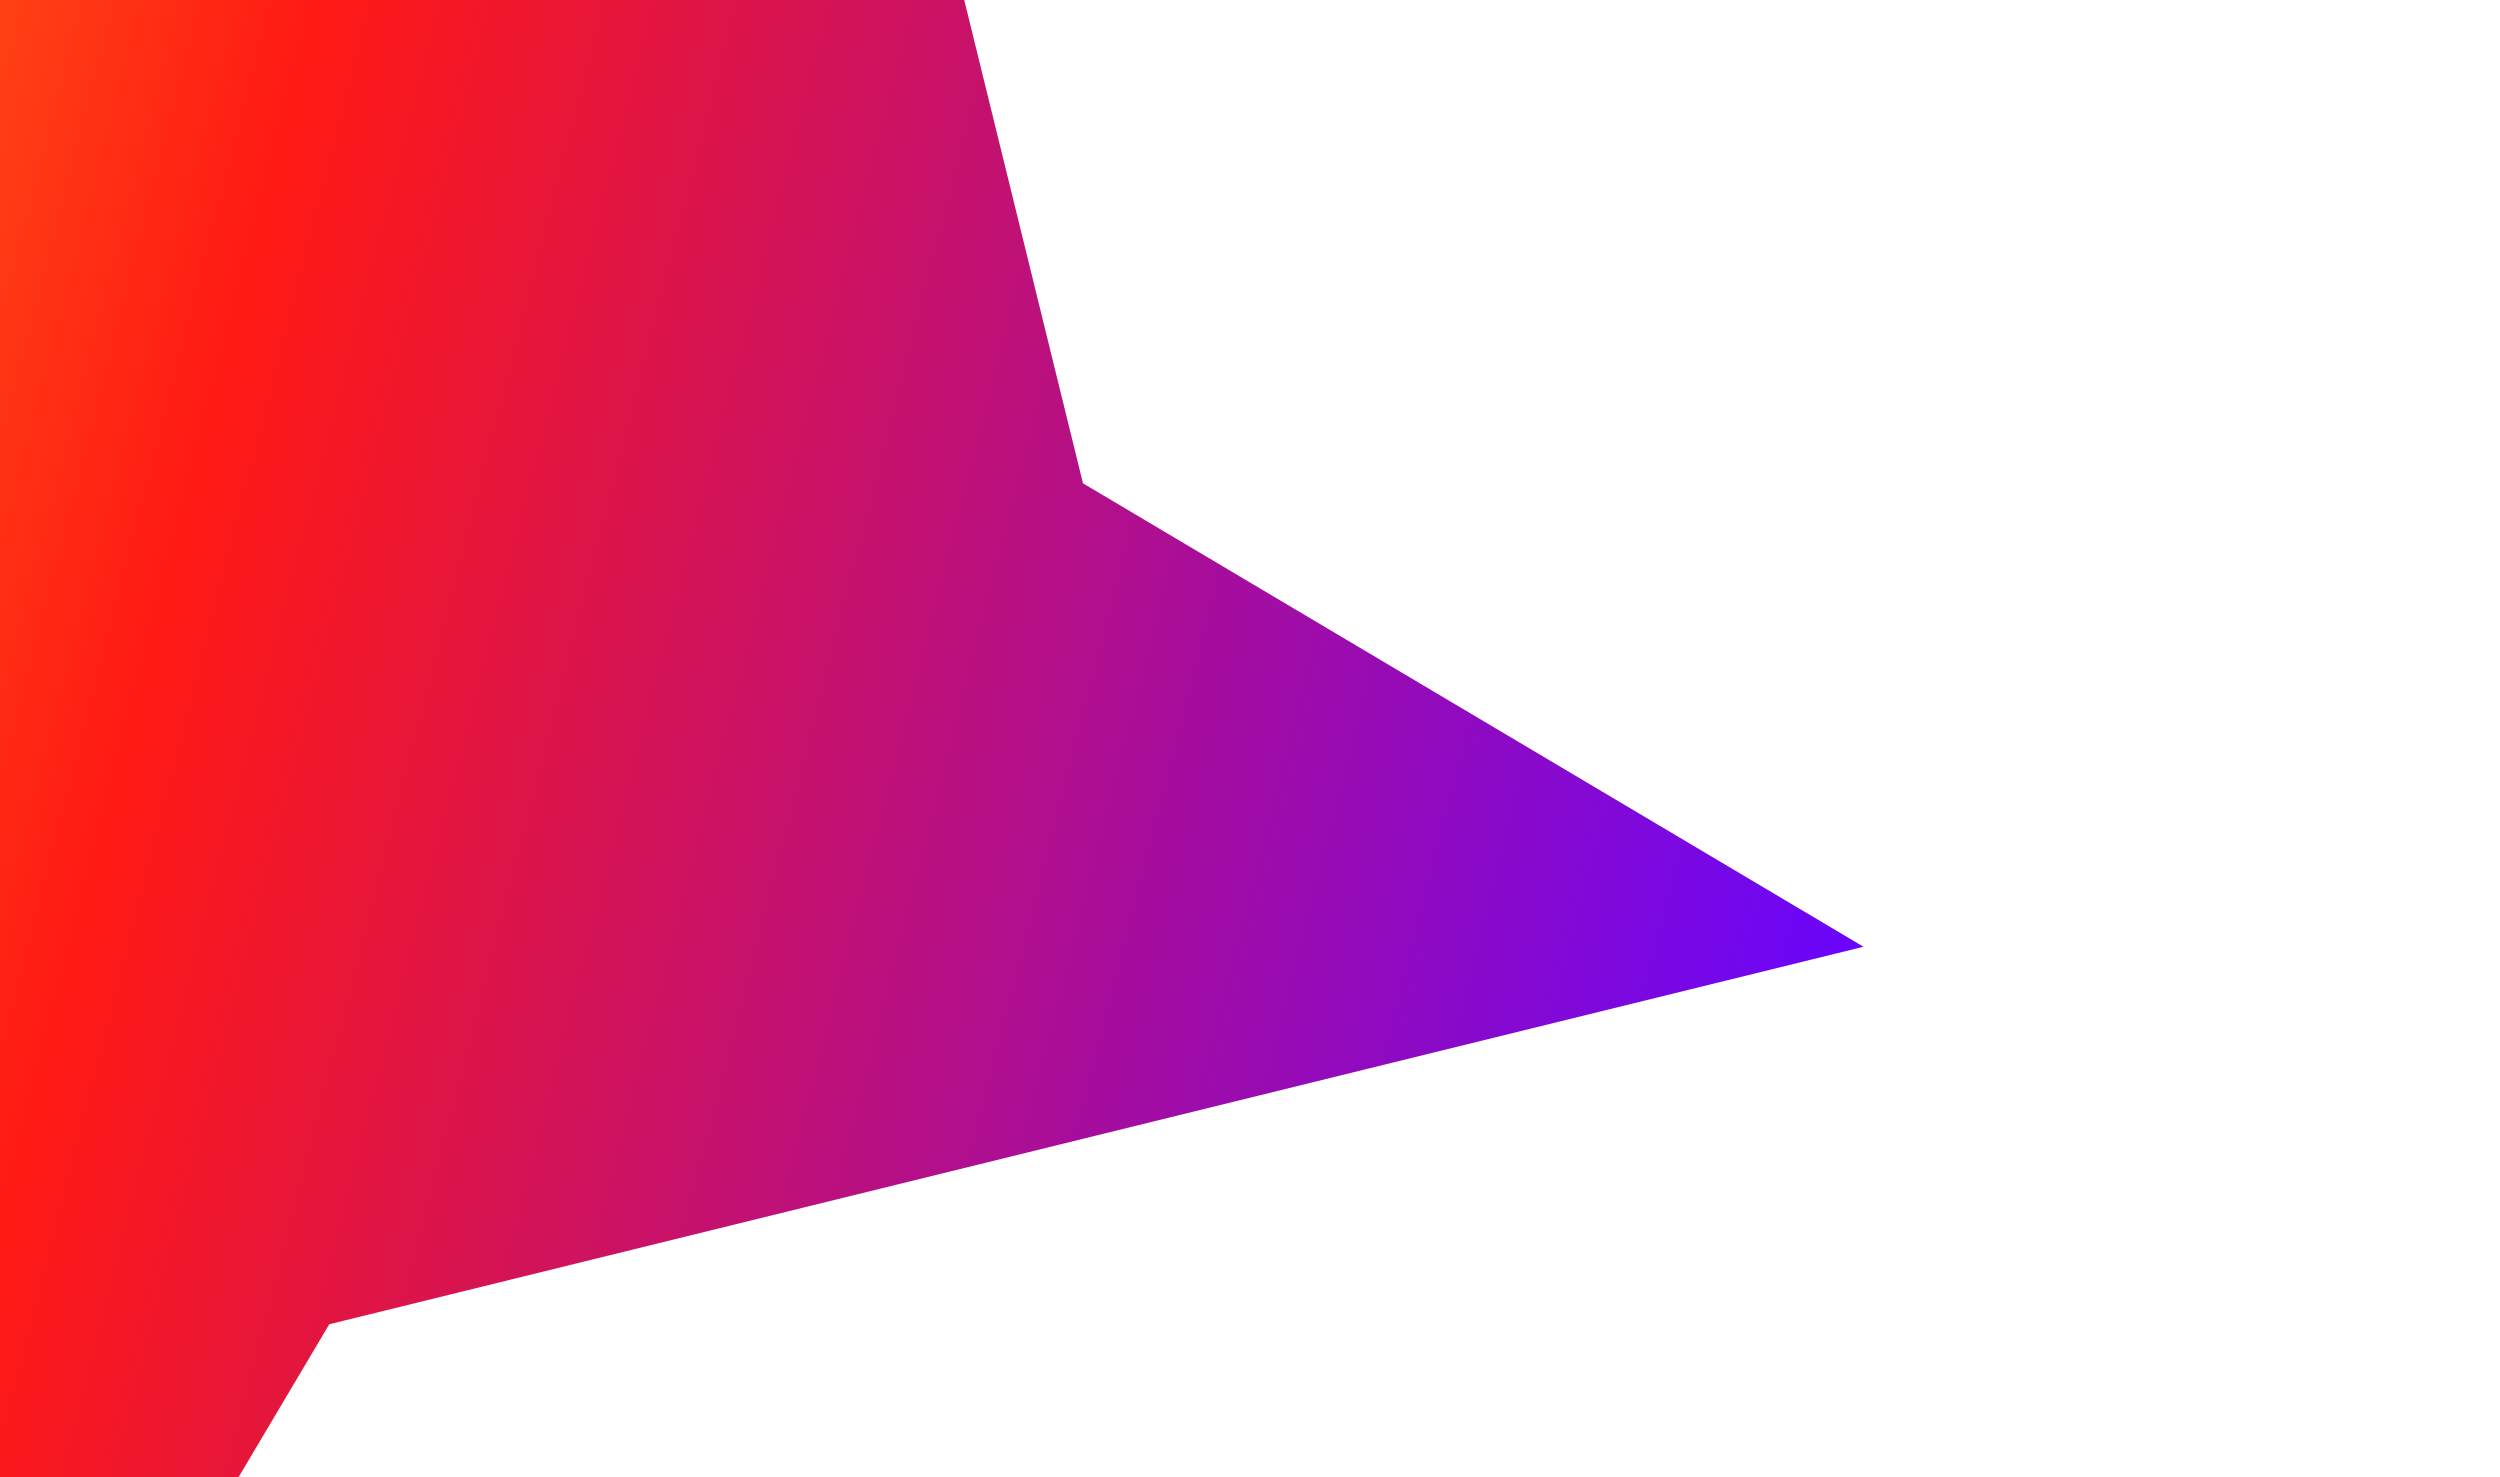 <svg width="1523" height="900" viewBox="0 0 1523 900" fill="none" xmlns="http://www.w3.org/2000/svg">
<g filter="url(#filter0_f_3143_2704)">
<path d="M147.999 -164.124L-785.242 67.241L-311.156 348.16L-80.864 1281.14L200.601 806.725L1135.24 576.758L659.755 294.441L430.861 -637.137L147.999 -164.124Z" fill="url(#paint0_linear_3143_2704)"/>
</g>
<defs>
<filter id="filter0_f_3143_2704" x="-1172.24" y="-1024.14" width="2694.48" height="2692.27" filterUnits="userSpaceOnUse" color-interpolation-filters="sRGB">
<feFlood flood-opacity="0" result="BackgroundImageFix"/>
<feBlend mode="normal" in="SourceGraphic" in2="BackgroundImageFix" result="shape"/>
<feGaussianBlur stdDeviation="193.5" result="effect1_foregroundBlur_3143_2704"/>
</filter>
<linearGradient id="paint0_linear_3143_2704" x1="-782.443" y1="64.442" x2="1150.14" y2="560.512" gradientUnits="userSpaceOnUse">
<stop stop-color="#FFD916"/>
<stop offset="0.469" stop-color="#FF1914"/>
<stop offset="1" stop-color="#6705FF"/>
</linearGradient>
</defs>
</svg>
